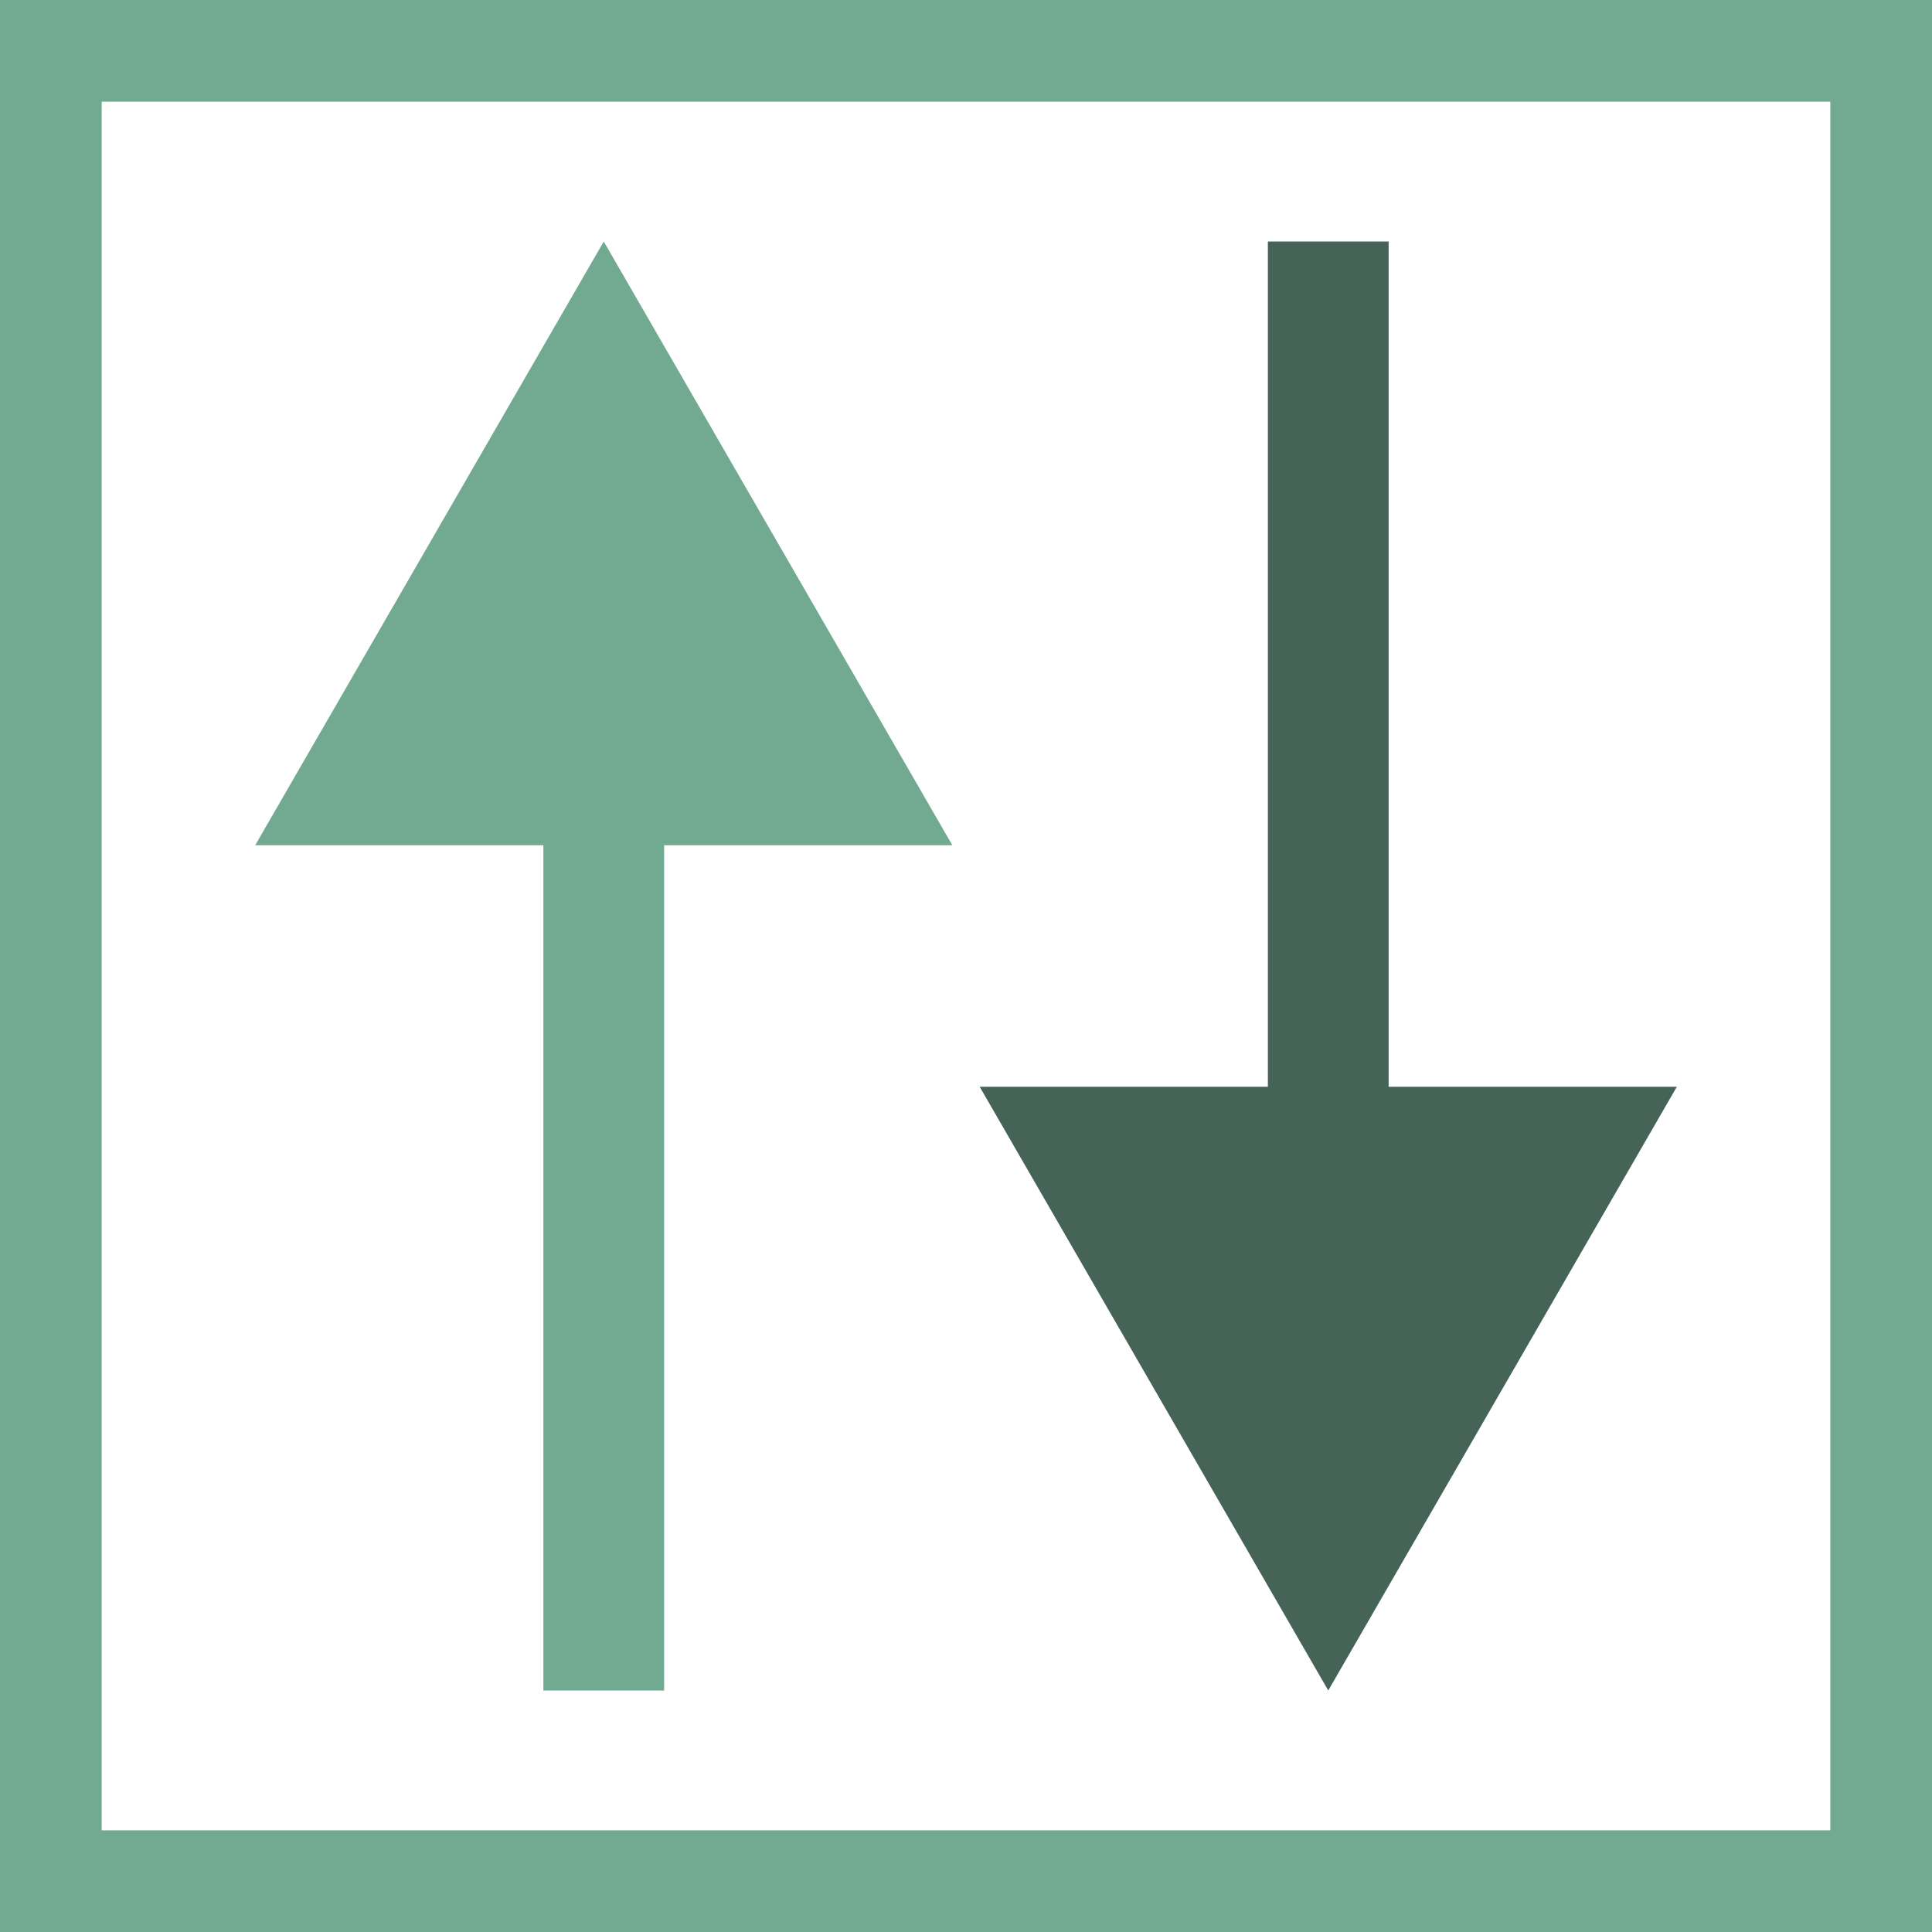 <svg width="95" height="95" viewBox="0 0 95 95" fill="none" xmlns="http://www.w3.org/2000/svg">
<path fill-rule="evenodd" clip-rule="evenodd" d="M12.548 41.562L29.688 11.875L46.828 41.562L32.657 41.562L32.657 83.125L26.719 83.125L26.719 41.562L12.548 41.562Z" fill="#71AA91"/>
<path fill-rule="evenodd" clip-rule="evenodd" d="M82.453 53.438L65.313 83.125L48.173 53.438L62.344 53.438L62.344 11.875L68.282 11.875L68.282 53.438L82.453 53.438Z" fill="#456356"/>
<rect x="2.5" y="2.5" width="90" height="90" stroke="#71AA91" stroke-width="5"/>
</svg>
